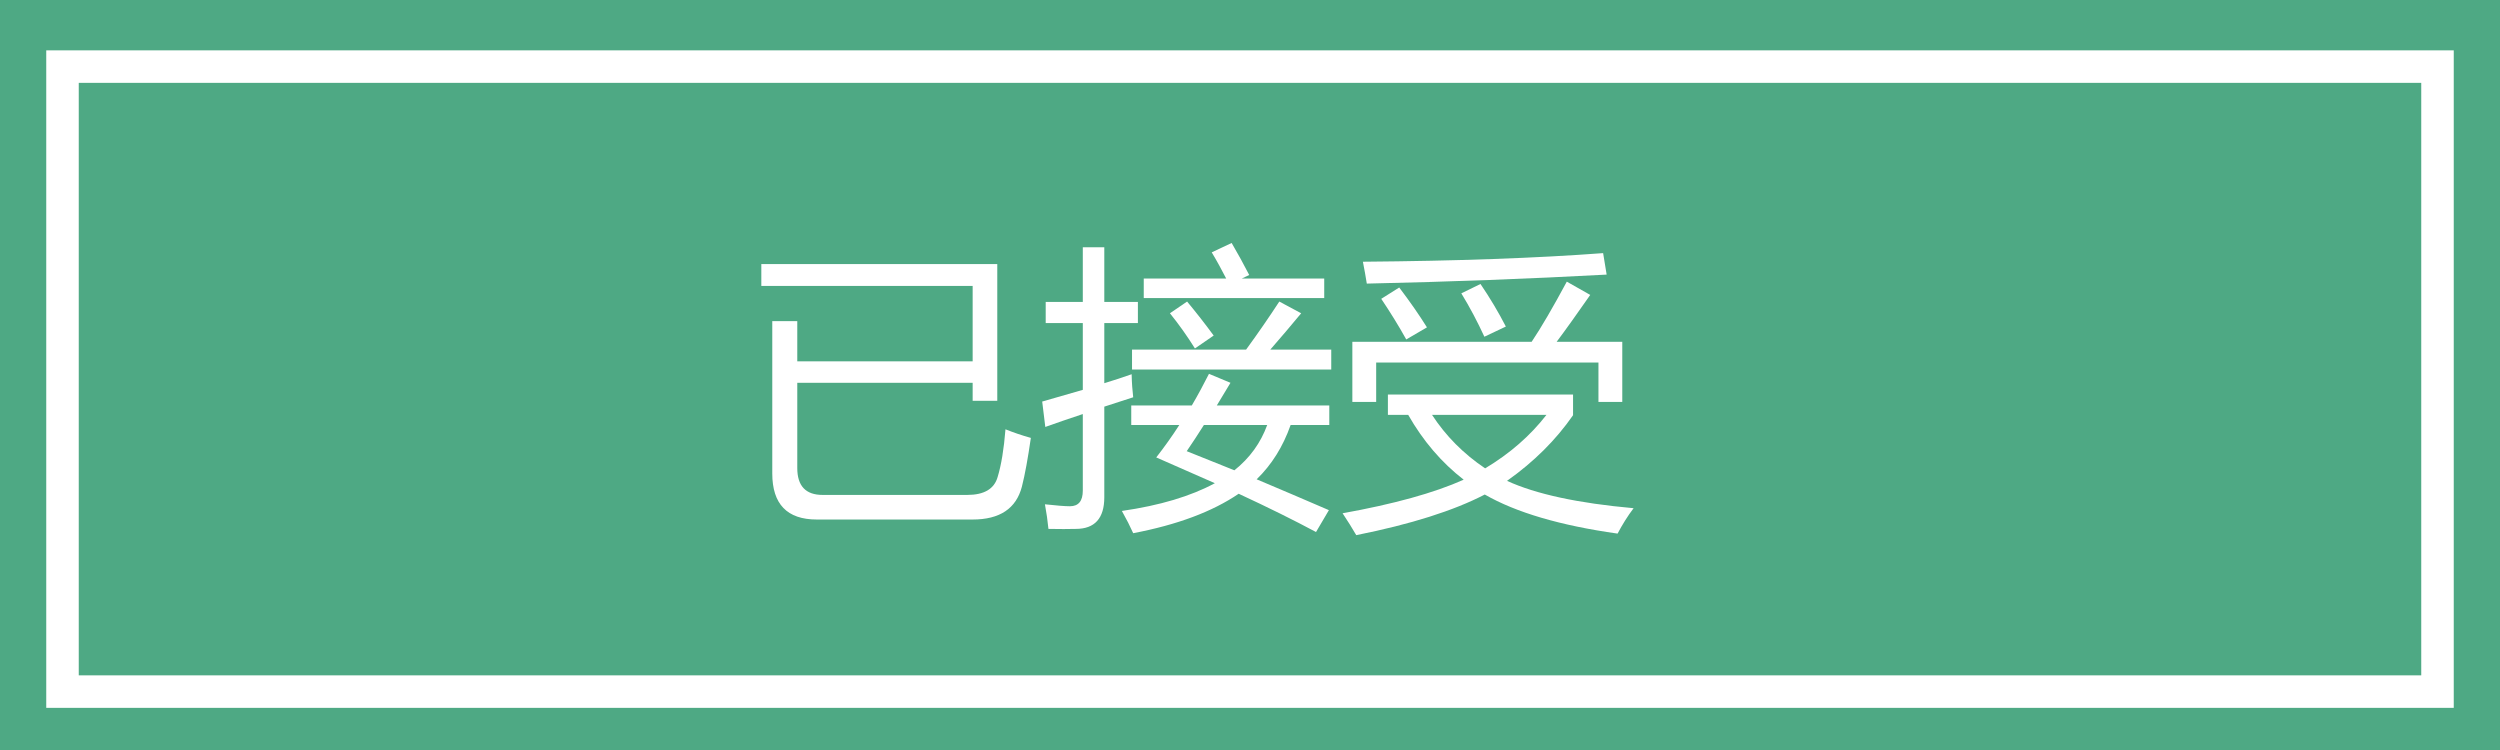 <?xml version="1.0" encoding="UTF-8"?>
<svg xmlns="http://www.w3.org/2000/svg" xmlns:xlink="http://www.w3.org/1999/xlink" width="100pt" height="30pt" viewBox="0 0 100 30" version="1.1">
<defs>
<g>
<symbol overflow="visible" id="glyph0-0">
<path style="stroke:none;" d="M 1.047 0 L 1.047 -8.844 L 7.312 -8.844 L 7.312 0 Z M 1.984 -0.938 L 6.375 -0.938 L 6.375 -7.906 L 1.984 -7.906 Z M 1.984 -0.938 "/>
</symbol>
<symbol overflow="visible" id="glyph0-1">
<path style="stroke:none;" d="M 1.391 -6.906 L 2.391 -6.906 L 2.391 -5.297 L 9.406 -5.297 L 9.406 -8.312 L 0.953 -8.312 L 0.953 -9.188 L 10.391 -9.188 L 10.391 -3.719 L 9.406 -3.719 L 9.406 -4.438 L 2.391 -4.438 L 2.391 -1.031 C 2.391 -0.312 2.727 0.047 3.406 0.047 L 9.188 0.047 C 9.863 0.047 10.27 -0.191 10.406 -0.672 C 10.551 -1.148 10.656 -1.785 10.719 -2.578 C 11.031 -2.453 11.367 -2.336 11.734 -2.234 C 11.617 -1.422 11.5 -0.77 11.375 -0.281 C 11.145 0.594 10.488 1.031 9.406 1.031 L 3.172 1.031 C 1.984 1.031 1.391 0.414 1.391 -0.812 Z M 1.391 -6.906 "/>
</symbol>
<symbol overflow="visible" id="glyph0-2">
<path style="stroke:none;" d="M 3.375 0.688 C 4.895 0.469 6.133 0.098 7.094 -0.422 C 6.363 -0.742 5.582 -1.086 4.75 -1.453 C 5.082 -1.879 5.391 -2.312 5.672 -2.75 L 3.75 -2.75 L 3.75 -3.531 L 6.172 -3.531 C 6.422 -3.957 6.648 -4.379 6.859 -4.797 L 7.719 -4.438 C 7.531 -4.125 7.348 -3.82 7.172 -3.531 L 11.672 -3.531 L 11.672 -2.75 L 10.125 -2.75 C 9.82 -1.883 9.367 -1.16 8.766 -0.578 C 9.754 -0.16 10.719 0.25 11.656 0.656 L 11.141 1.531 C 10.266 1.062 9.234 0.551 8.047 0 C 6.992 0.719 5.586 1.242 3.828 1.578 C 3.711 1.316 3.562 1.02 3.375 0.688 Z M 0.188 -3.688 C 0.738 -3.844 1.281 -4 1.812 -4.156 L 1.812 -6.828 L 0.328 -6.828 L 0.328 -7.672 L 1.812 -7.672 L 1.812 -9.859 L 2.672 -9.859 L 2.672 -7.672 L 4.016 -7.672 L 4.016 -6.828 L 2.672 -6.828 L 2.672 -4.422 C 3.047 -4.535 3.41 -4.656 3.766 -4.781 C 3.773 -4.426 3.797 -4.117 3.828 -3.859 C 3.43 -3.734 3.047 -3.609 2.672 -3.484 L 2.672 0.141 C 2.672 0.984 2.289 1.406 1.531 1.406 C 1.25 1.414 0.883 1.414 0.438 1.406 C 0.406 1.082 0.359 0.754 0.297 0.422 C 0.766 0.473 1.098 0.5 1.297 0.5 C 1.641 0.5 1.812 0.289 1.812 -0.125 L 1.812 -3.188 C 1.27 -3.008 0.77 -2.836 0.312 -2.672 Z M 3.781 -5.766 L 8.344 -5.766 C 8.844 -6.453 9.285 -7.094 9.672 -7.688 L 10.547 -7.219 C 10.141 -6.727 9.727 -6.242 9.312 -5.766 L 11.75 -5.766 L 11.75 -4.969 L 3.781 -4.969 Z M 4.25 -8.609 L 7.547 -8.609 C 7.367 -8.961 7.176 -9.312 6.969 -9.656 L 7.766 -10.031 C 8.016 -9.602 8.25 -9.176 8.469 -8.75 L 8.172 -8.609 L 11.469 -8.609 L 11.469 -7.828 L 4.25 -7.828 Z M 5.969 -1.703 C 6.613 -1.441 7.25 -1.188 7.875 -0.938 C 8.488 -1.426 8.926 -2.031 9.188 -2.75 L 6.656 -2.75 C 6.426 -2.383 6.195 -2.035 5.969 -1.703 Z M 5.297 -7.219 L 5.984 -7.688 C 6.348 -7.25 6.703 -6.797 7.047 -6.328 L 6.297 -5.812 C 5.992 -6.301 5.66 -6.77 5.297 -7.219 Z M 5.297 -7.219 "/>
</symbol>
<symbol overflow="visible" id="glyph0-3">
<path style="stroke:none;" d="M 2.016 -3.156 L 2.016 -3.969 L 9.422 -3.969 L 9.422 -3.141 C 8.734 -2.148 7.852 -1.273 6.781 -0.516 C 7.938 0.016 9.625 0.379 11.844 0.578 C 11.602 0.898 11.391 1.238 11.203 1.594 C 8.91 1.27 7.141 0.75 5.891 0.031 C 4.648 0.676 2.938 1.219 0.75 1.656 C 0.594 1.383 0.41 1.094 0.203 0.781 C 2.242 0.414 3.859 -0.031 5.047 -0.562 C 4.16 -1.25 3.422 -2.113 2.828 -3.156 Z M 0.594 -6.078 L 7.766 -6.078 C 8.148 -6.648 8.617 -7.453 9.172 -8.484 L 10.109 -7.953 C 9.586 -7.203 9.141 -6.578 8.766 -6.078 L 11.391 -6.078 L 11.391 -3.672 L 10.438 -3.672 L 10.438 -5.25 L 1.547 -5.25 L 1.547 -3.672 L 0.594 -3.672 Z M 1.172 -8.406 C 1.129 -8.676 1.078 -8.969 1.016 -9.281 C 4.773 -9.312 7.977 -9.426 10.625 -9.625 L 10.766 -8.766 C 7.66 -8.598 4.461 -8.477 1.172 -8.406 Z M 8.359 -3.156 L 3.781 -3.156 C 4.332 -2.312 5.039 -1.598 5.906 -1.016 C 6.895 -1.609 7.711 -2.32 8.359 -3.156 Z M 4.953 -8.016 L 5.719 -8.391 C 6.102 -7.828 6.441 -7.258 6.734 -6.688 L 5.875 -6.281 C 5.602 -6.875 5.297 -7.453 4.953 -8.016 Z M 1.75 -7.797 L 2.469 -8.25 C 2.895 -7.688 3.266 -7.156 3.578 -6.656 L 2.75 -6.172 C 2.438 -6.734 2.102 -7.273 1.75 -7.797 Z M 1.75 -7.797 "/>
</symbol>
</g>
</defs>
<g id="surface1">
<rect x="0" y="0" width="100" height="30" style="fill:rgb(30.6%,66.299%,51.799%);fill-opacity:1;stroke:none;"/>
<path style="fill-rule:nonzero;fill:rgb(30.6%,66.299%,51.799%);fill-opacity:1;stroke-width:1.3;stroke-linecap:butt;stroke-linejoin:miter;stroke:rgb(100%,100%,100%);stroke-opacity:1;stroke-miterlimit:4;" d="M 97.5 2.336 L 2.5 2.336 L 2.5 27.336 L 97.5 27.336 Z M 97.5 2.336 " transform="matrix(1,0,0,-1,0,30)"/>
<g style="fill:rgb(100%,100%,100%);fill-opacity:1;">
  <use xlink:href="#glyph0-1" x="29.5" y="19.75"/>
  <use xlink:href="#glyph0-2" x="41.5" y="19.75"/>
  <use xlink:href="#glyph0-3" x="53.5" y="19.75"/>
</g>
</g>
</svg>
